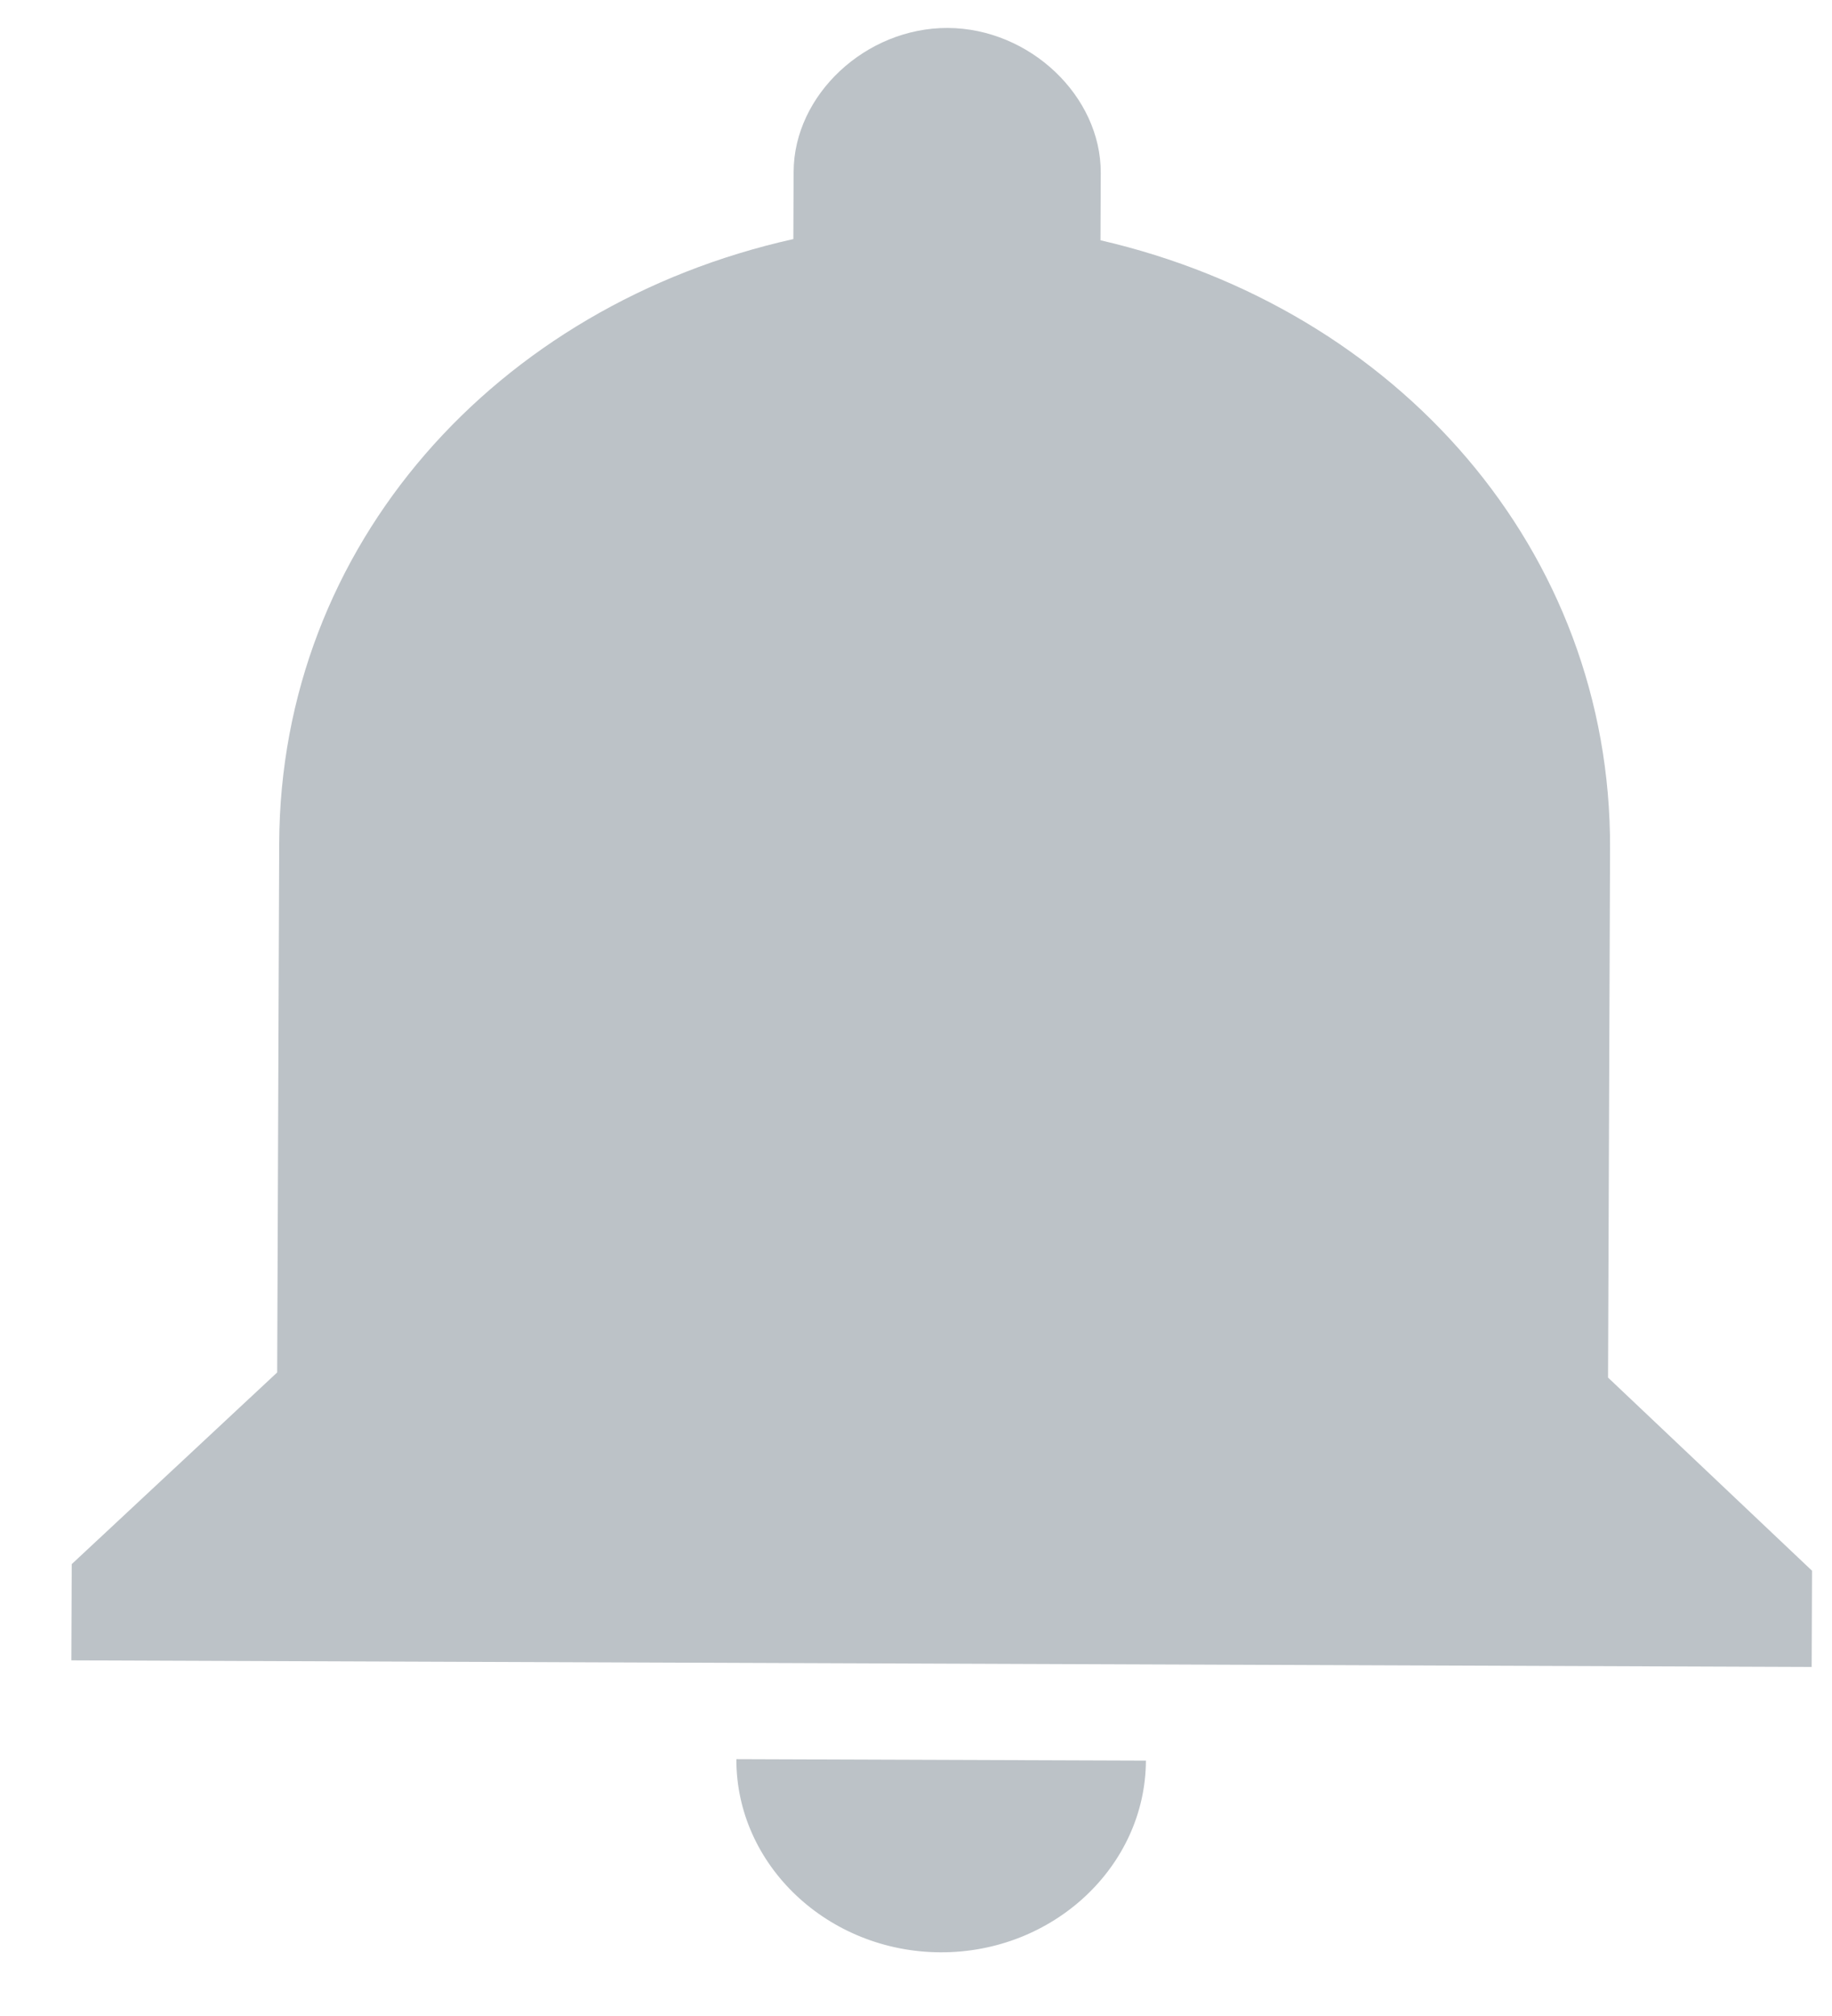 <svg width="20" height="22" viewBox="0 0 20 22" fill="none" xmlns="http://www.w3.org/2000/svg">
<path d="M10.267 21.305C11.496 21.31 12.505 20.369 12.51 19.213L8.039 19.197C8.035 20.352 9.037 21.3 10.267 21.305ZM17.555 15.033L17.577 9.258C17.589 6.003 15.252 3.369 12.014 2.622L12.017 1.887C12.02 1.047 11.24 0.309 10.346 0.305C9.452 0.302 8.667 1.034 8.664 1.874L8.661 2.609C5.417 3.332 3.06 5.948 3.048 9.203L3.026 14.977L0.783 17.069L0.779 18.119L19.778 18.191L19.782 17.141L17.555 15.033Z" fill="#BCC2C7"/>
</svg>
